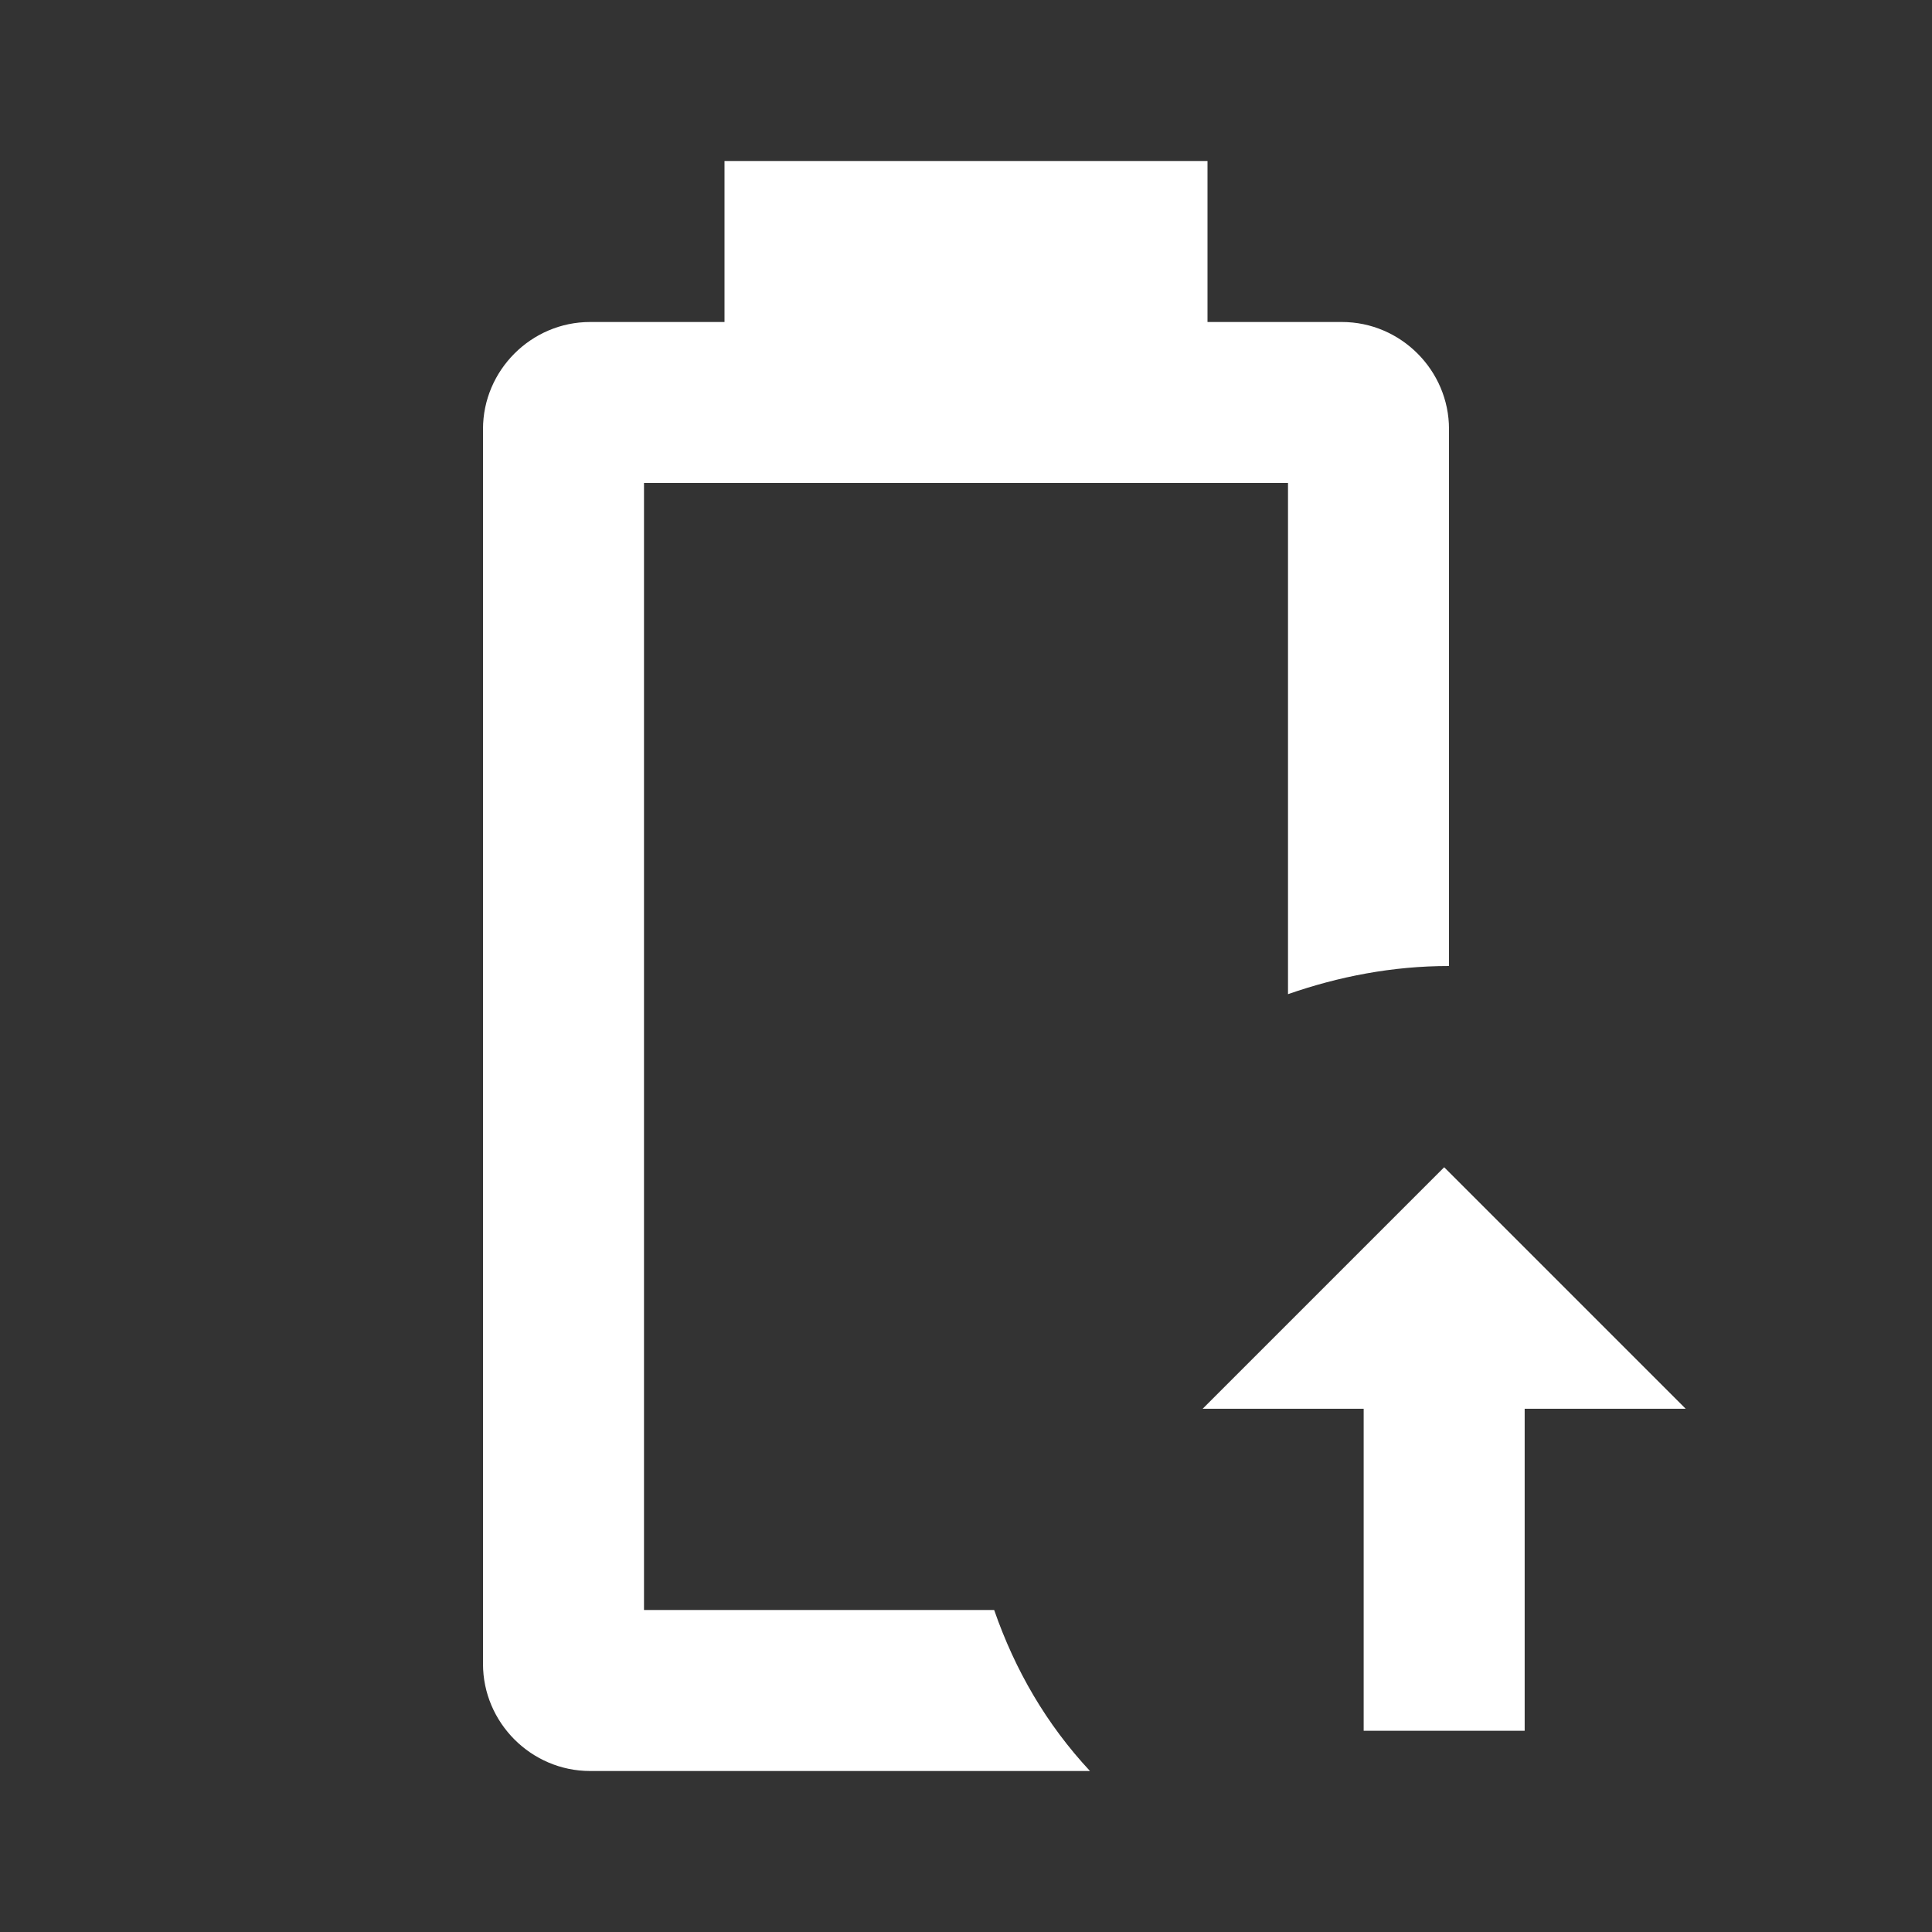 <svg xmlns="http://www.w3.org/2000/svg" fill="white" id="mdi-battery-arrow-up-outline" viewBox="0 0 24 24"><rect x="0" y="0" width="24" height="24" fill="#333333" stroke="none"/><path d="M13.54 22H7.33C6.6 22 6 21.4 6 20.67V5.33C6 4.6 6.6 4 7.33 4H9V2H15V4H16.67C17.4 4 18 4.6 18 5.33V12C17.3 12 16.63 12.13 16 12.35V6H8V20H12.35C12.61 20.75 13 21.42 13.54 22M20.94 17.5L17.94 14.5L14.94 17.5H16.94V21.5H18.94V17.5H20.94" /></svg>
